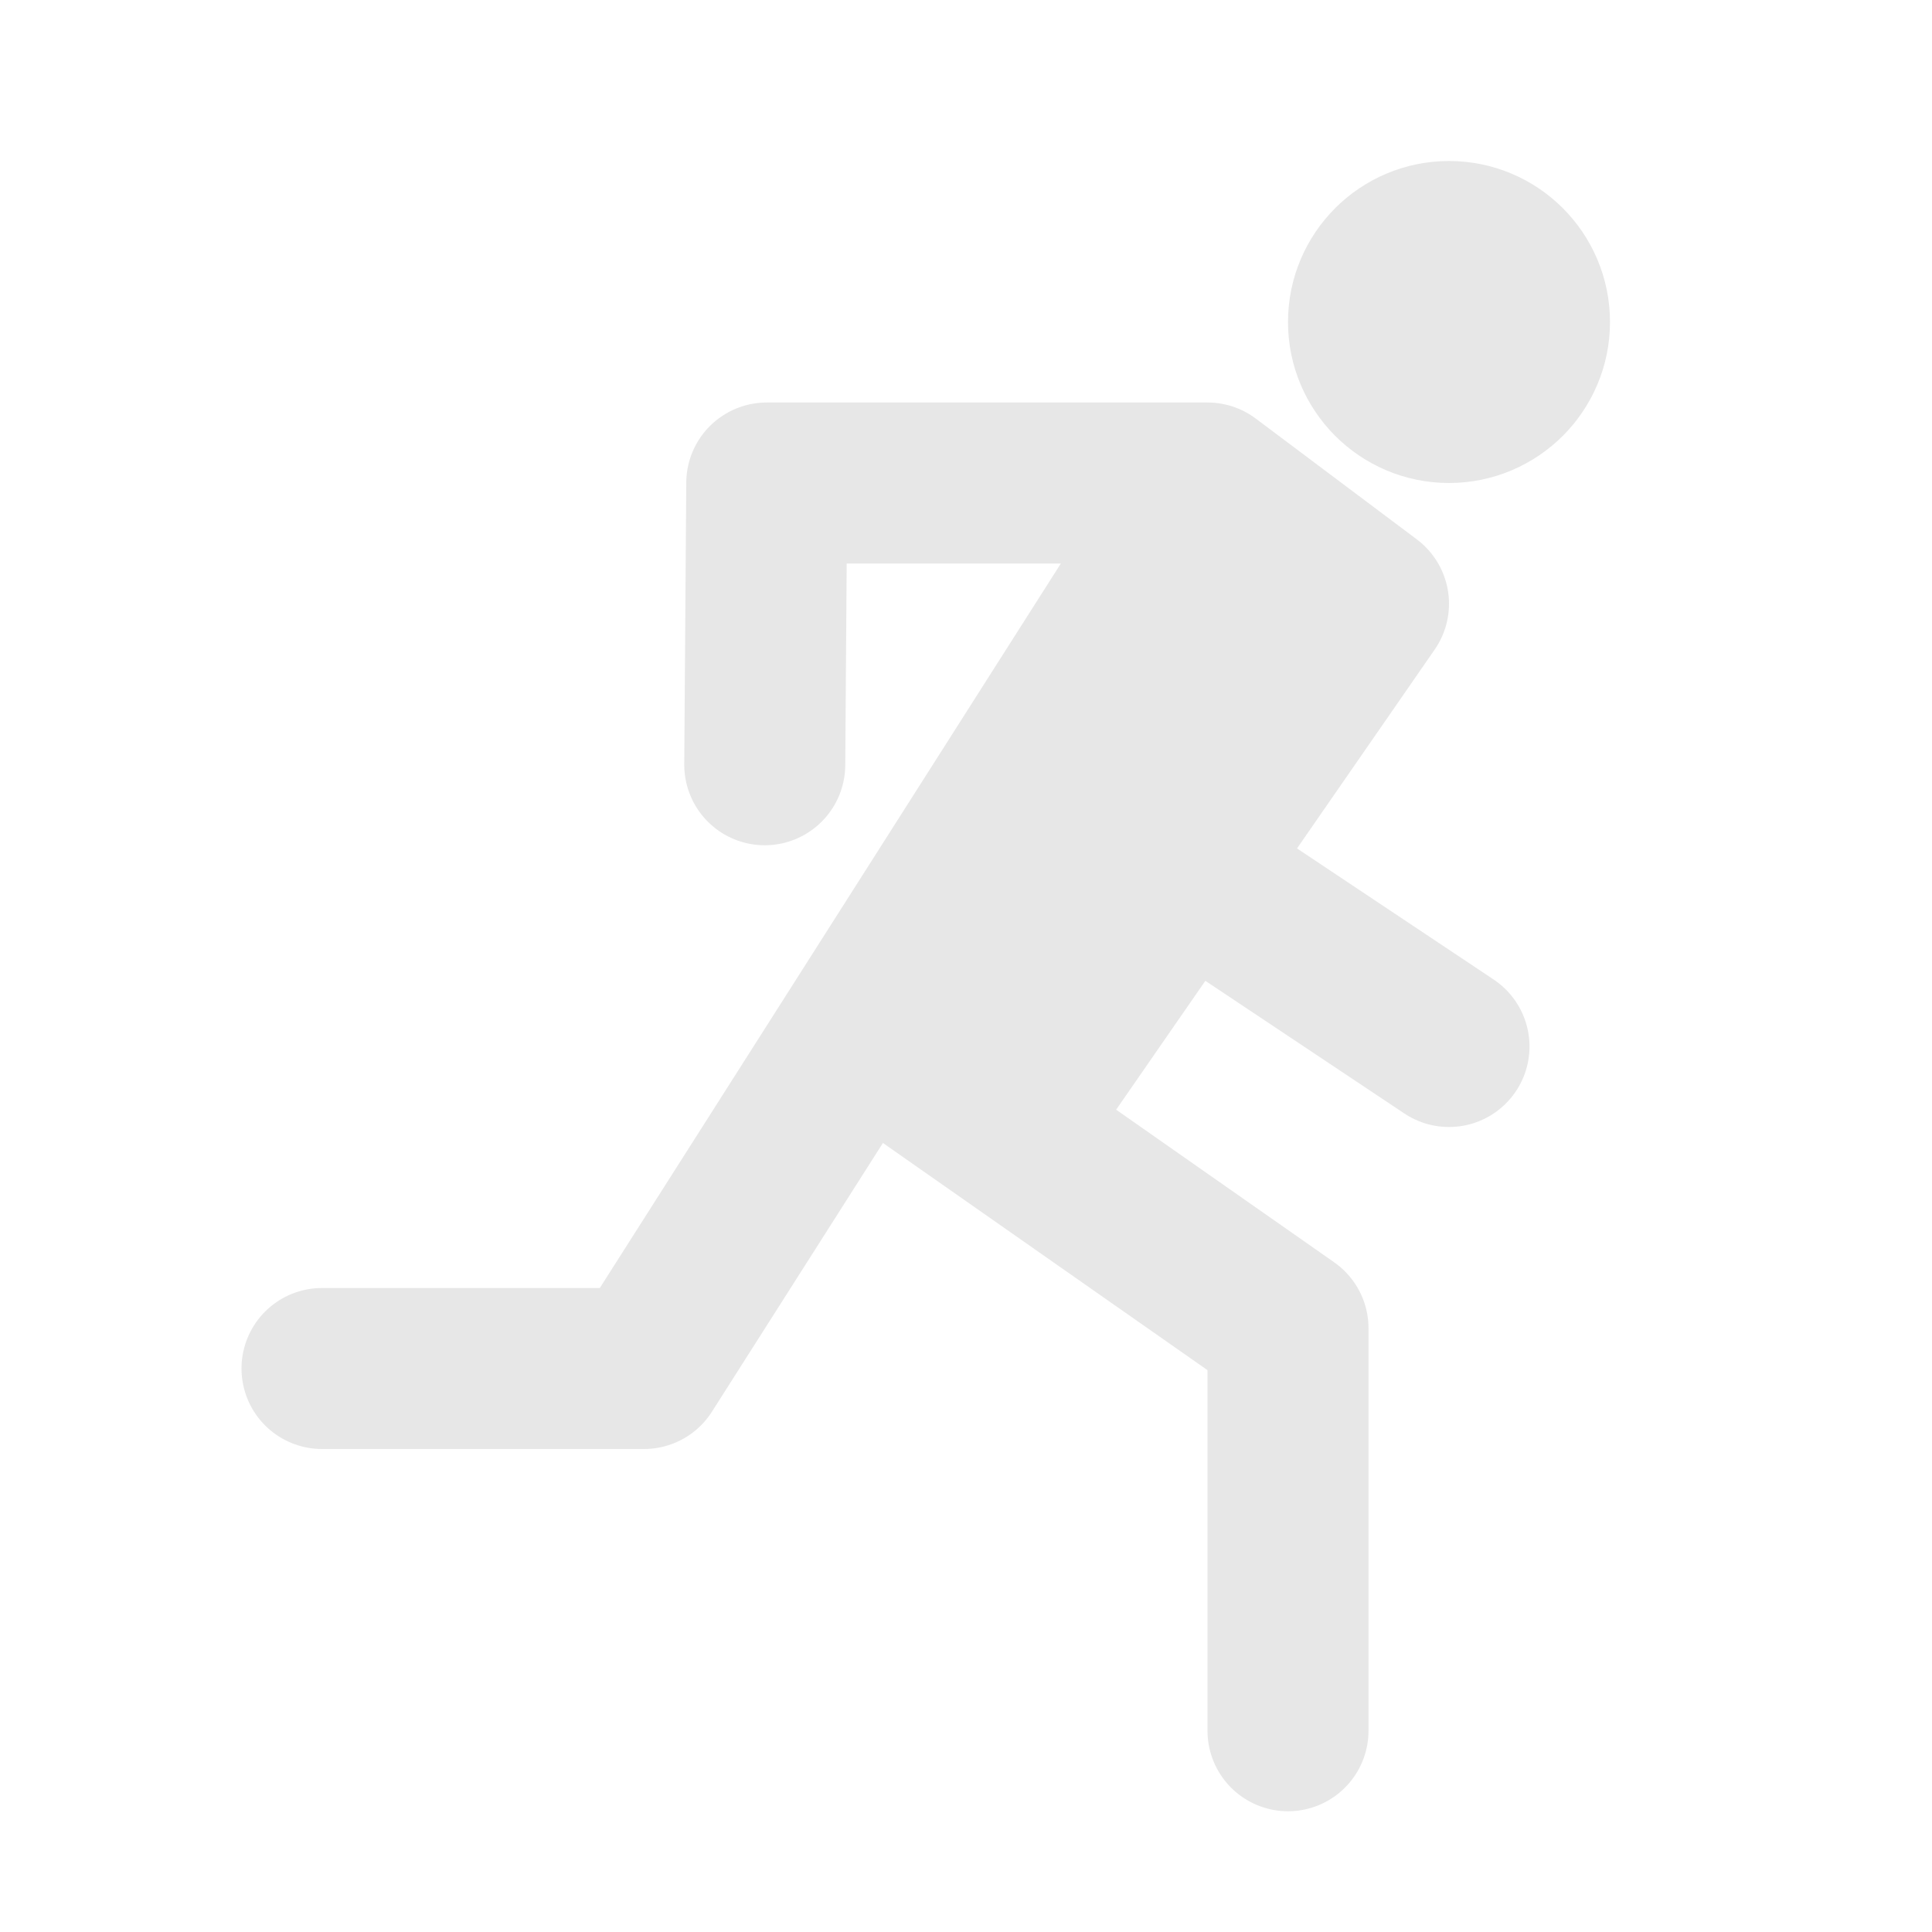 <svg width="24" height="24" viewBox="0 0 24 24" fill="none" xmlns="http://www.w3.org/2000/svg">
<path d="M15 11L18 13M9.5 9.5L9.525 6H14.025H15L8 17H4M15 8L12 13L12.5 14L17 7.5L15 6M11 13L16 16.5V21.5M18 5C18.552 5 19 4.552 19 4C19 3.448 18.552 3 18 3C17.448 3 17 3.448 17 4C17 4.552 17.448 5 18 5Z" stroke="#E7E7E7" stroke-width="2" stroke-linecap="round" stroke-linejoin="round"/>
</svg>
